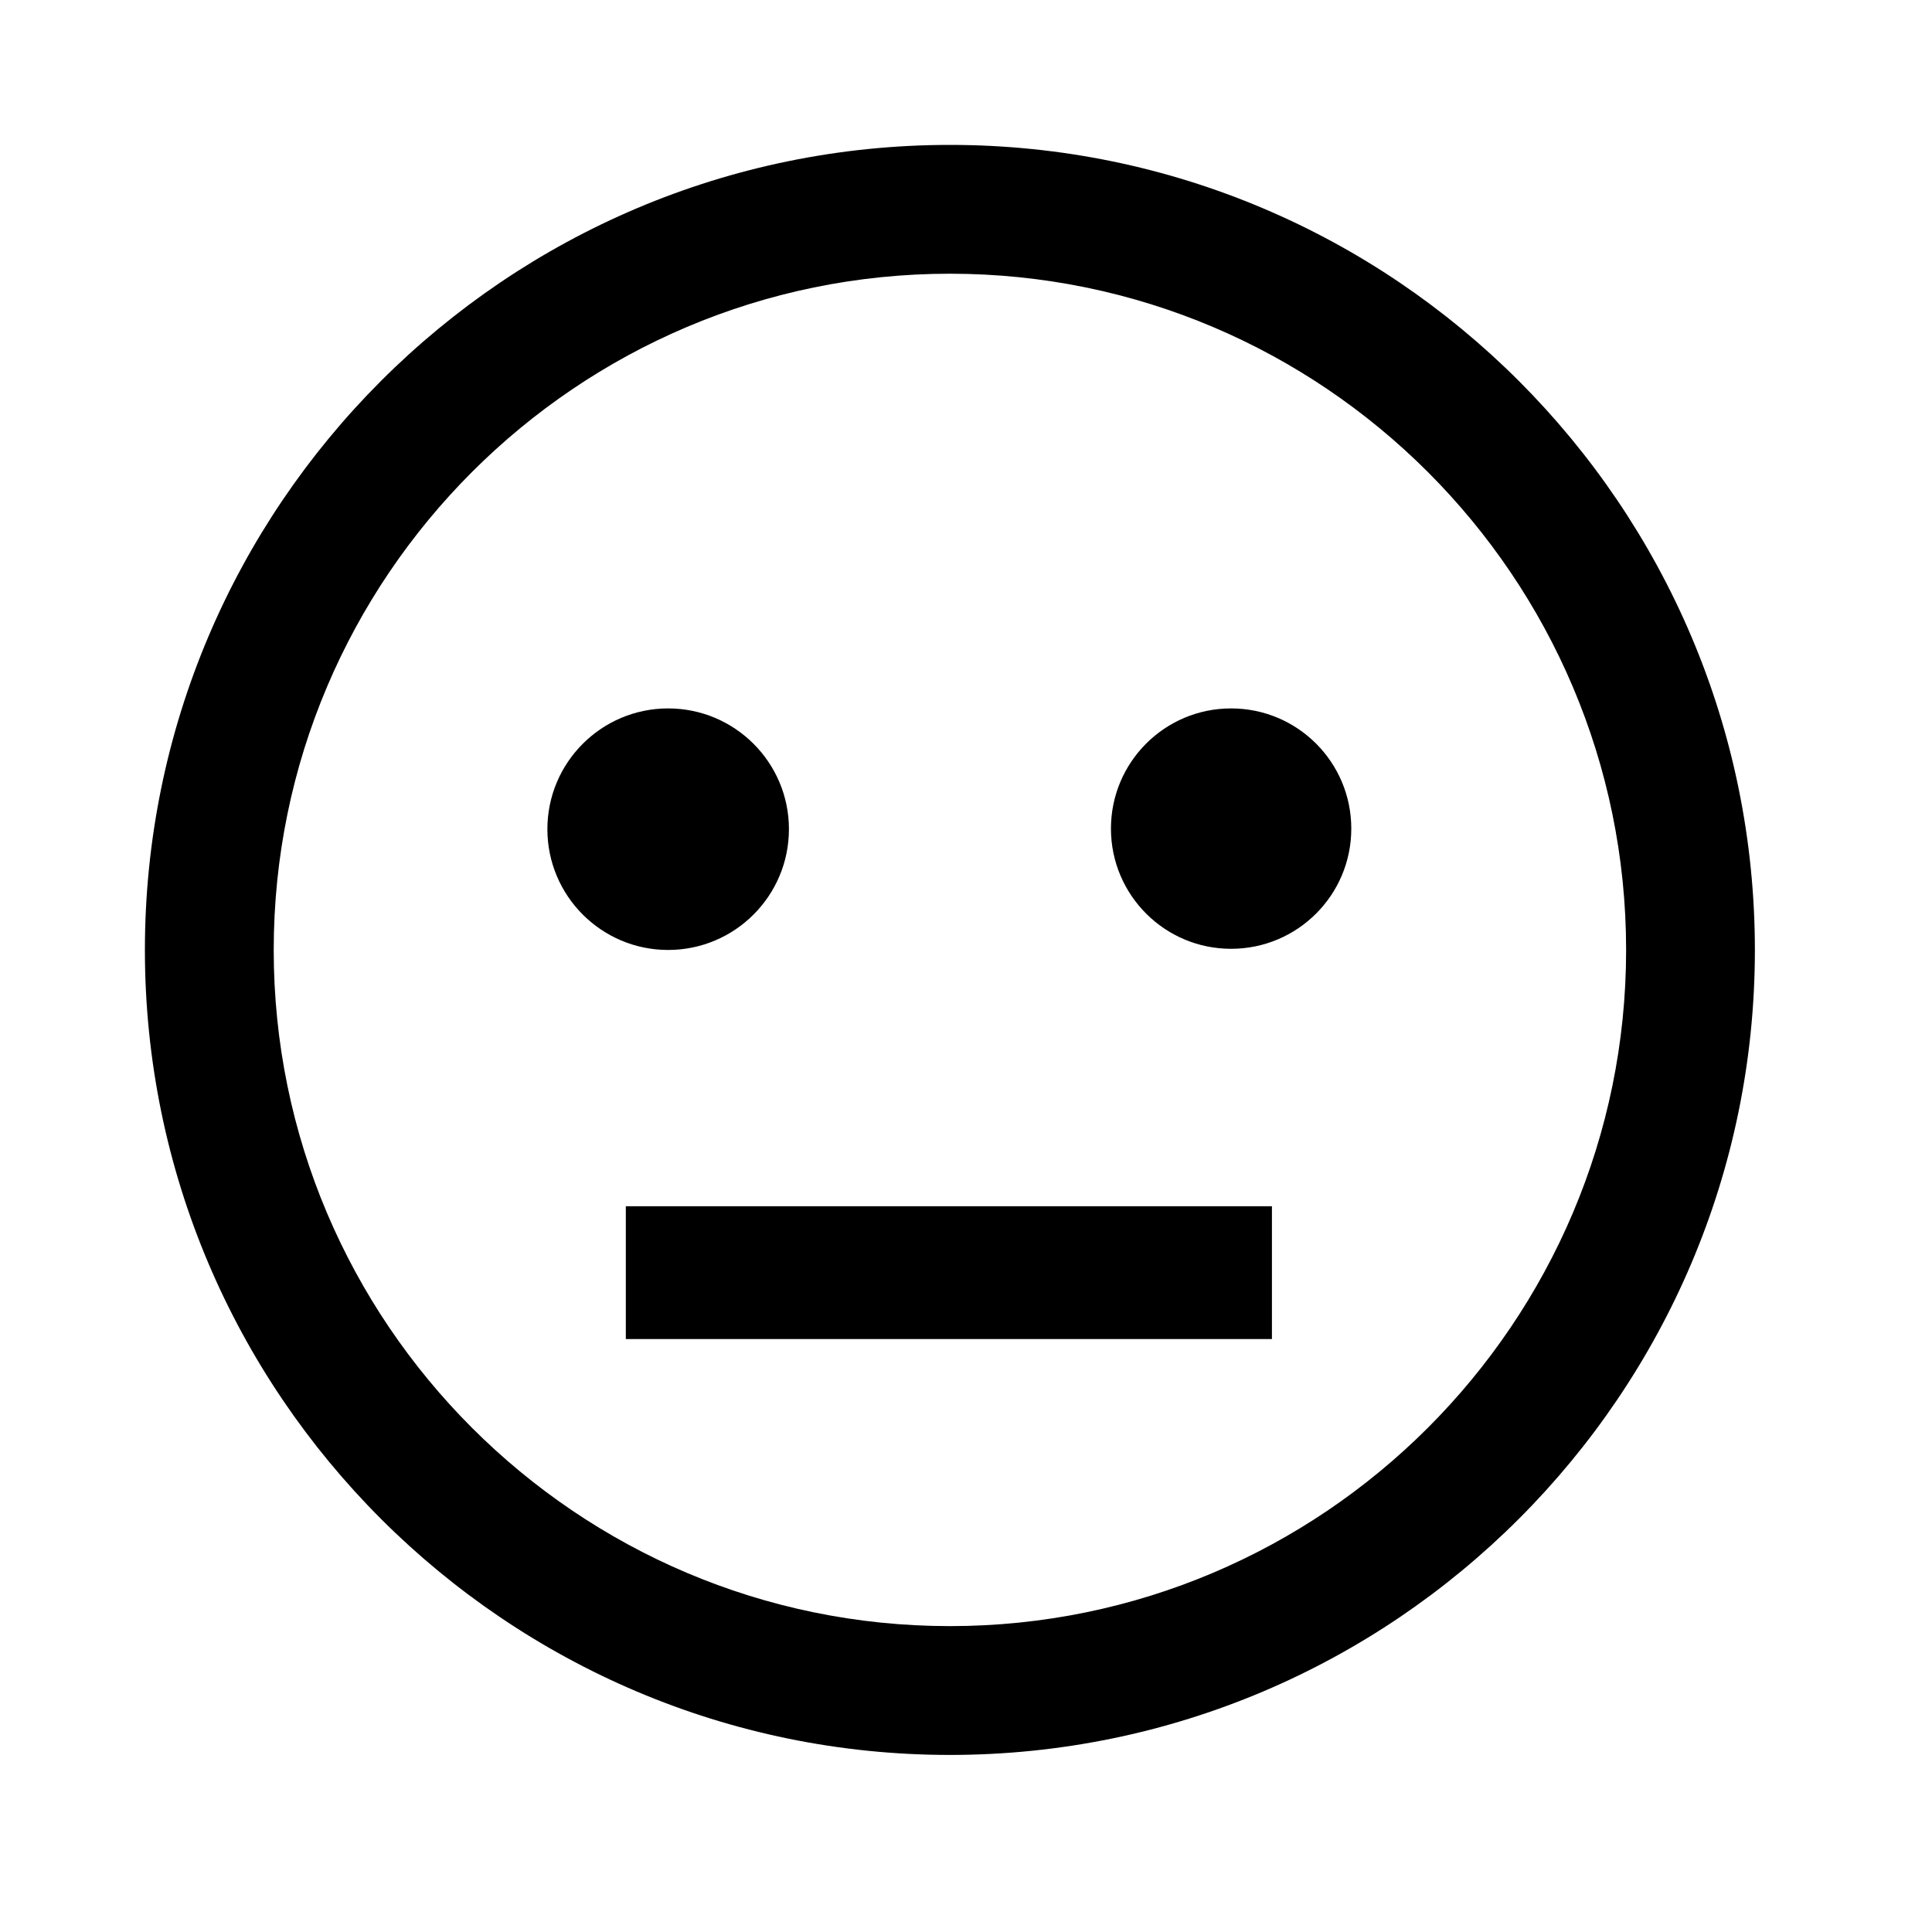 <?xml version="1.0" encoding="UTF-8"?>
<svg width="40px" height="40px" viewBox="0 0 40 40" version="1.1" xmlns="http://www.w3.org/2000/svg" xmlns:xlink="http://www.w3.org/1999/xlink">
    <title>general/feedback/okay</title>
    <defs>
        <path d="M3,19.668 C3,28.856 10.477,36.334 19.667,36.334 L19.667,36.334 C28.857,36.334 36.333,28.856 36.333,19.668 L36.333,19.668 C36.333,10.477 28.857,3 19.667,3 L19.667,3 C10.477,3 3,10.477 3,19.668 L3,19.668 Z M5.667,19.668 C5.667,11.947 11.948,5.667 19.667,5.667 L19.667,5.667 C27.386,5.667 33.667,11.947 33.667,19.668 L33.667,19.668 C33.667,27.386 27.386,33.667 19.667,33.667 L19.667,33.667 C11.948,33.667 5.667,27.386 5.667,19.668 L5.667,19.668 Z M23.001,17.156 C23.001,18.53 24.115,19.644 25.488,19.644 L25.488,19.644 C26.863,19.644 27.977,18.53 27.977,17.156 L27.977,17.156 C27.977,15.78 26.863,14.667 25.488,14.667 L25.488,14.667 C24.115,14.667 23.001,15.78 23.001,17.156 L23.001,17.156 Z M11.333,17.167 C11.333,18.547 12.453,19.668 13.833,19.668 L13.833,19.668 C15.214,19.668 16.334,18.547 16.334,17.167 L16.334,17.167 C16.334,15.787 15.214,14.667 13.833,14.667 L13.833,14.667 C12.453,14.667 11.333,15.787 11.333,17.167 L11.333,17.167 Z M12.957,27.724 L26.334,27.724 L26.334,24.974 L12.957,24.974 L12.957,27.724 Z" id="path-1"></path>
    </defs>
    <g id="general/feedback/okay" stroke="none" stroke-width="1" fill="none" fill-rule="evenodd">
        <mask id="mask-2" fill="white">
            <use xlink:href="#path-1"></use>
        </mask>
        <use id="Clip-2" fill="#000000" xlink:href="#path-1"></use>
    </g>
</svg>